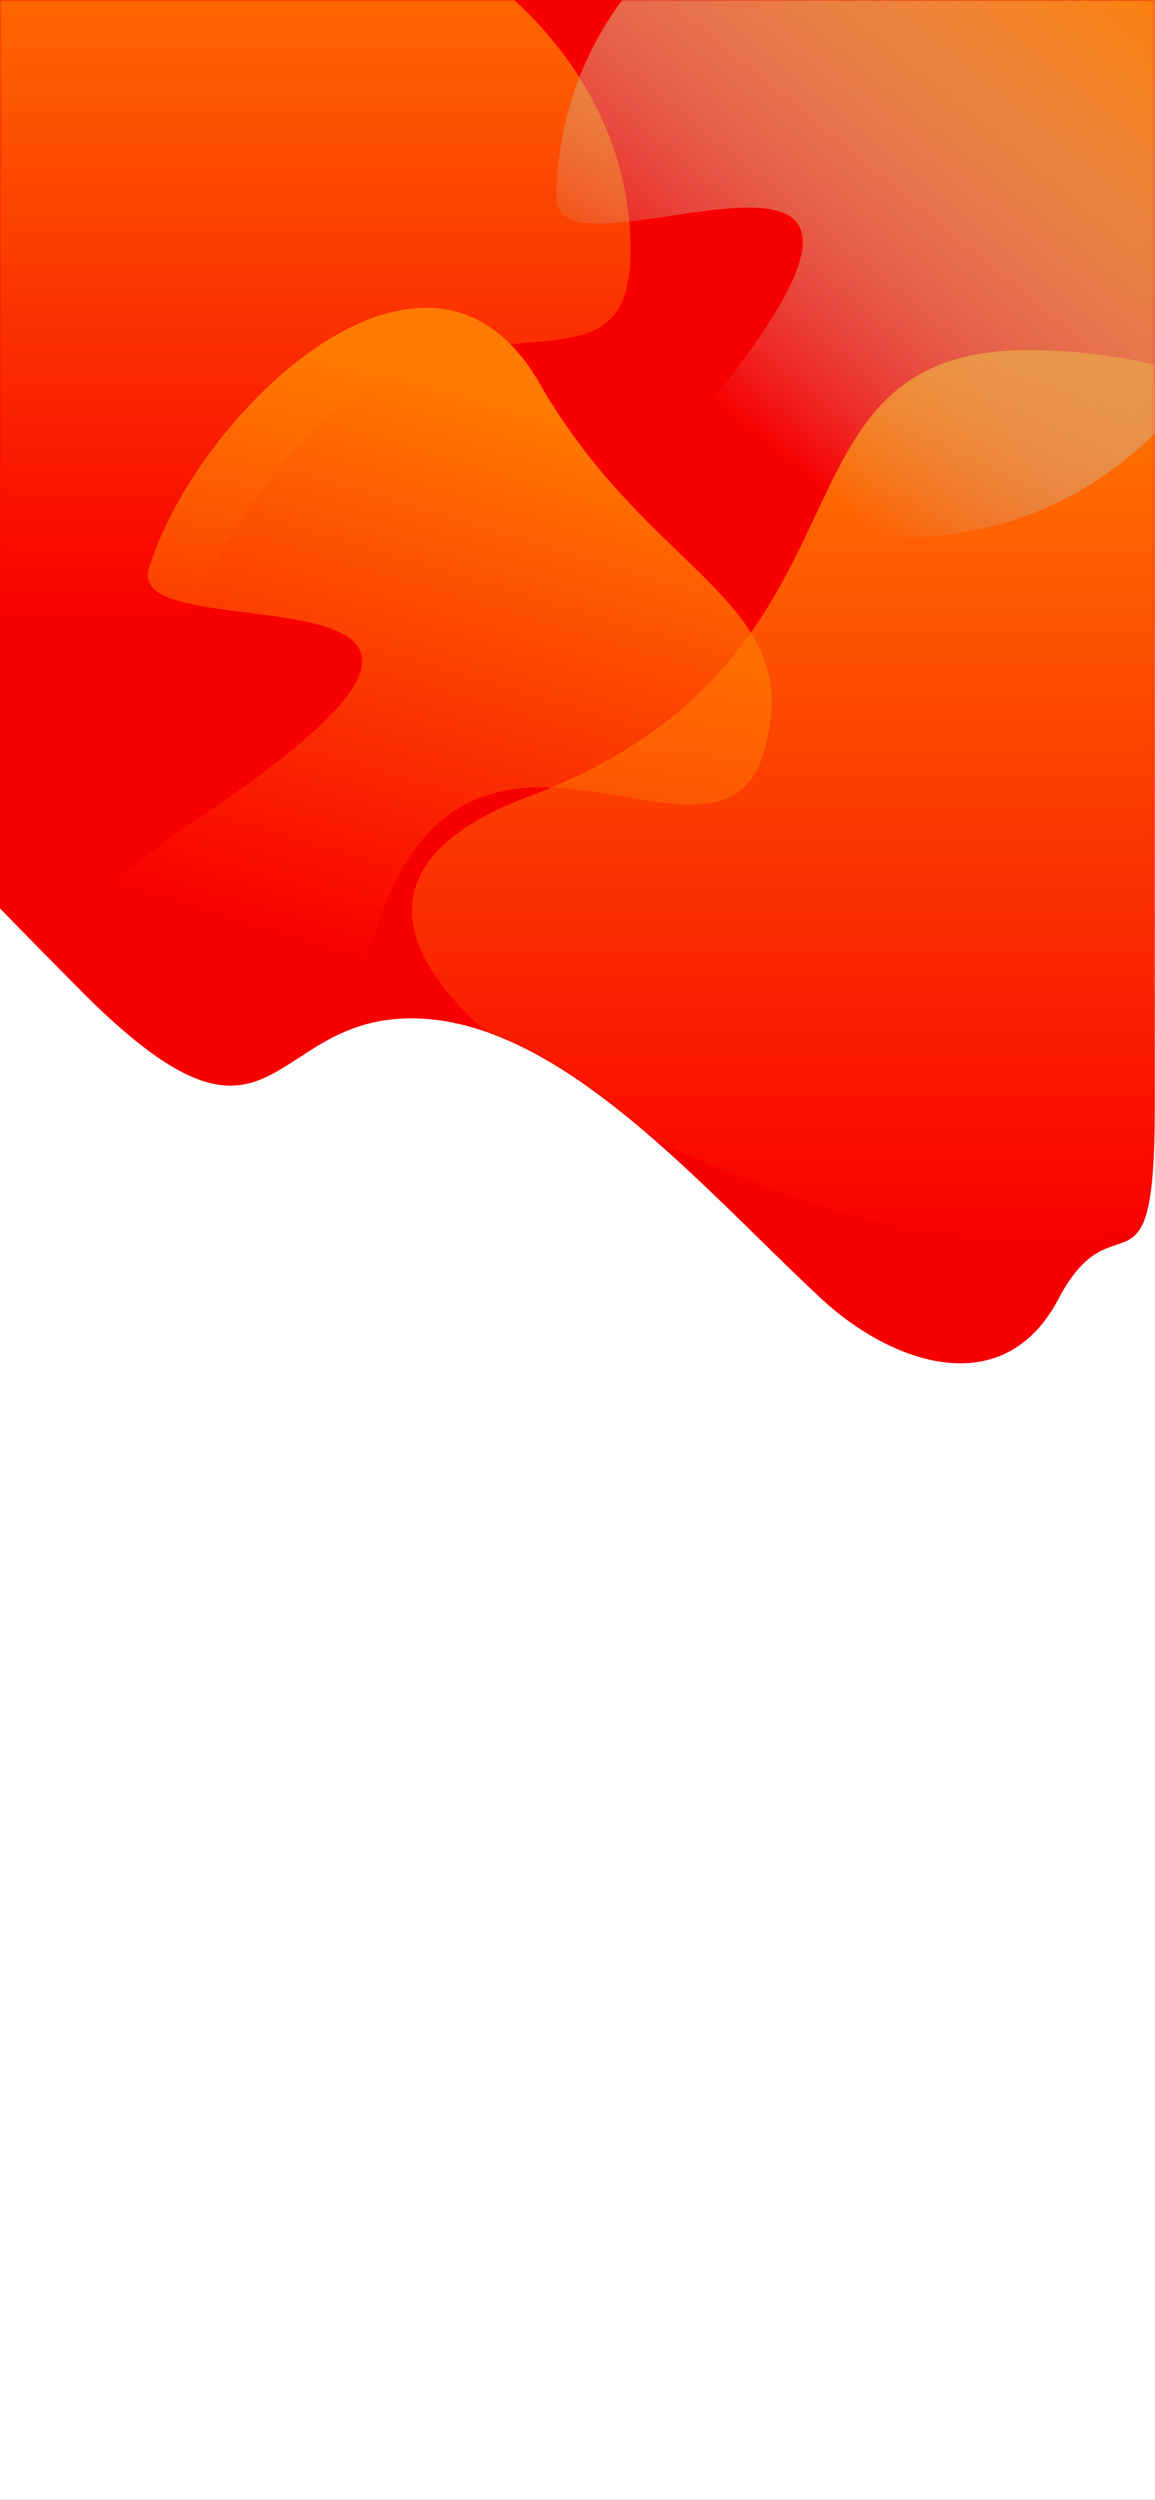 <svg width="414" height="896" viewBox="0 0 414 896" fill="none" xmlns="http://www.w3.org/2000/svg">
<rect x="0" y="0" width="414" height="896" fill="#333333" stroke="none"/>
<g clip-path="url(#clip0)">
<rect width="414" height="896" fill="white"/>
<path d="M-0.098 0H413.902C413.902 0 413.902 324.5 413.902 397.5C413.902 470.5 399.402 427.5 379.446 465.5C359.49 503.5 318.902 488.31 294.402 465.5C250.902 425 200.402 365 147.402 365C94.402 365 98.902 426 27.902 354C-43.098 282 -0.098 327 -0.098 282V0Z" fill="#F90000"/>
<mask id="mask0" mask-type="alpha" maskUnits="userSpaceOnUse" x="-13" y="0" width="544" height="517">
<path d="M-0.098 0H413.902C413.902 0 413.902 324.5 413.902 397.5C413.902 470.5 399.402 427.5 379.446 465.5C359.49 503.5 318.902 488.31 294.402 465.5C250.902 425 200.402 365 147.402 365C94.402 365 98.902 426 27.902 354C-43.098 282 -0.098 327 -0.098 282V0Z" fill="#F90000"/>
</mask>
<g mask="url(#mask0)">
<path d="M273.668 269.98C257.182 325 166.091 228.35 133.656 336.595C101.221 444.84 -75.362 391.371 70.885 293.497C217.132 195.623 43.995 235.173 53.347 203.962C69.833 148.941 153.251 67.391 193.359 137.347C233.467 207.303 290.155 214.959 273.668 269.98Z" fill="url(#paint0_linear)"/>
<path d="M226 89.5C226 162.678 139.5 65.5 67 222C-5.5 378.5 -92 162.678 -92 89.5C-92 16.322 -20.813 -43 67 -43C154.813 -43 226 16.322 226 89.5Z" fill="url(#paint1_linear)"/>
<path d="M547.5 285.5C547.5 373.866 467.359 445.5 368.5 445.5C269.641 445.5 58 335 189.5 285.5C321 236 269.641 125.5 368.5 125.5C467.359 125.5 547.5 197.134 547.5 285.5Z" fill="url(#paint2_linear)"/>
<path d="M448.5 71.121C448.5 138.224 392.759 192.621 324 192.621C291.871 192.621 114 308.367 240.5 161.244C367 14.121 199.5 106.869 199.5 71.121C199.5 4.018 255.241 -50.379 324 -50.379C392.759 -50.379 448.5 4.018 448.5 71.121Z" fill="url(#paint3_linear)"/>
<g style="mix-blend-mode:overlay">
<path d="M448.5 71.121C448.5 138.224 392.759 192.621 324 192.621C291.871 192.621 114 308.367 240.5 161.244C367 14.121 199.5 106.869 199.5 71.121C199.5 4.018 255.241 -50.379 324 -50.379C392.759 -50.379 448.5 4.018 448.5 71.121Z" fill="url(#paint4_linear)"/>
</g>
</g>
</g>
<defs>
<linearGradient id="paint0_linear" x1="171.291" y1="139.574" x2="111.588" y2="338.821" gradientUnits="userSpaceOnUse">
<stop stop-color="#FF7A00"/>
<stop offset="1" stop-color="#FF7A00" stop-opacity="0"/>
</linearGradient>
<linearGradient id="paint1_linear" x1="67" y1="-43" x2="67" y2="222" gradientUnits="userSpaceOnUse">
<stop stop-color="#FF7A00"/>
<stop offset="1" stop-color="#FF7A00" stop-opacity="0"/>
</linearGradient>
<linearGradient id="paint2_linear" x1="347.579" y1="125.5" x2="347.579" y2="445.5" gradientUnits="userSpaceOnUse">
<stop stop-color="#FF7A00"/>
<stop offset="1" stop-color="#FF7A00" stop-opacity="0"/>
</linearGradient>
<linearGradient id="paint3_linear" x1="401.5" y1="-29.5" x2="258" y2="145.5" gradientUnits="userSpaceOnUse">
<stop stop-color="#FF7A00"/>
<stop offset="1" stop-color="#C4C4C4" stop-opacity="0"/>
</linearGradient>
<linearGradient id="paint4_linear" x1="401.5" y1="-29.5" x2="258" y2="145.5" gradientUnits="userSpaceOnUse">
<stop stop-color="#FF7A00"/>
<stop offset="1" stop-color="#C4C4C4" stop-opacity="0"/>
</linearGradient>
<clipPath id="clip0">
<rect width="414" height="896" fill="white"/>
</clipPath>
</defs>
</svg>
